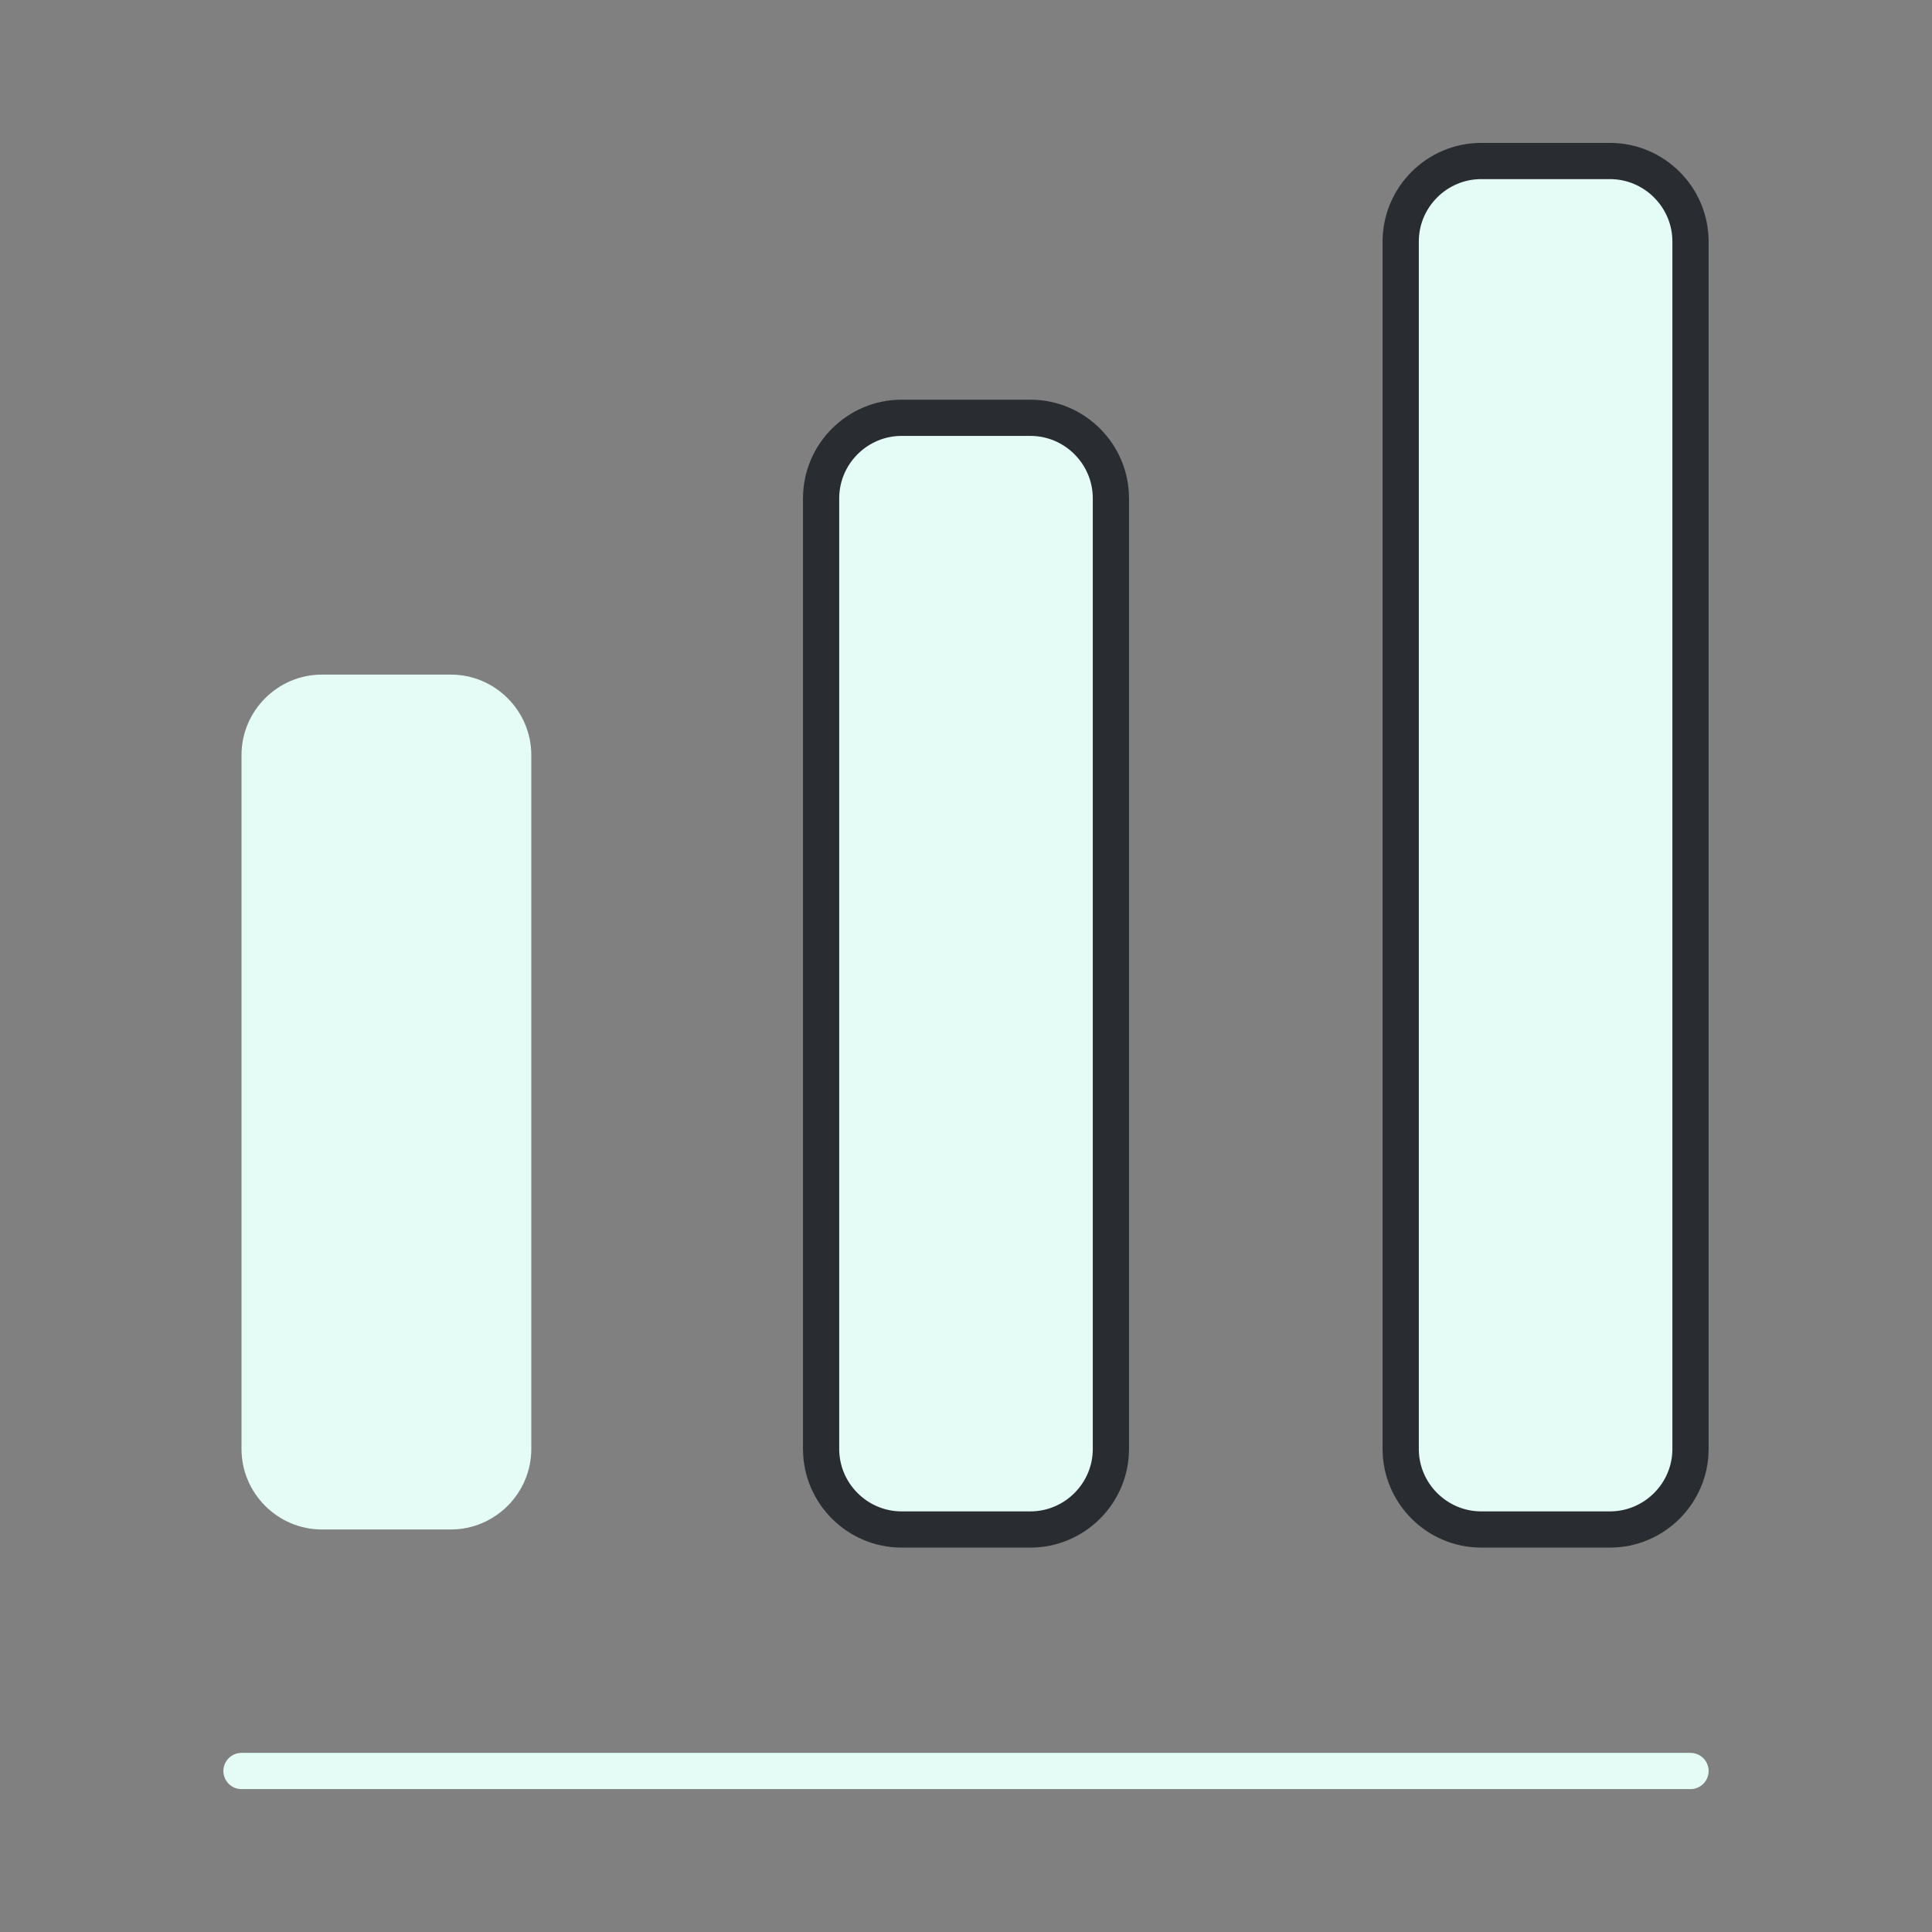 <svg width="80" height="80" viewBox="0 0 80 80" fill="none" xmlns="http://www.w3.org/2000/svg">
<rect x="0" y="0" width="80" height="80" fill="#808080" stroke="none"/>
<path d="M10 73.333H70" stroke="#E5FCF6" stroke-width="1.5" stroke-linecap="round" stroke-linejoin="round"/>
<path d="M18.667 27.933H13.333C11.5 27.933 10 29.433 10 31.267V60C10 61.833 11.5 63.333 13.333 63.333H18.667C20.5 63.333 22 61.833 22 60V31.267C22 29.433 20.5 27.933 18.667 27.933Z" fill="#E5FCF6"/>
<path d="M42.667 17.3H37.333C35.5 17.3 34 18.8 34 20.633V60C34 61.833 35.5 63.333 37.333 63.333H42.667C44.5 63.333 46 61.833 46 60V20.633C46 18.8 44.5 17.3 42.667 17.3Z" fill="#E5FCF6" stroke="#292D32" stroke-width="1.5" stroke-linecap="round" stroke-linejoin="round"/>
<path d="M66.667 6.667H61.333C59.5 6.667 58 8.167 58 10V60C58 61.833 59.5 63.333 61.333 63.333H66.667C68.5 63.333 70 61.833 70 60V10C70 8.167 68.5 6.667 66.667 6.667Z" fill="#E5FCF6" stroke="#292D32" stroke-width="1.5" stroke-linecap="round" stroke-linejoin="round"/>
</svg>
